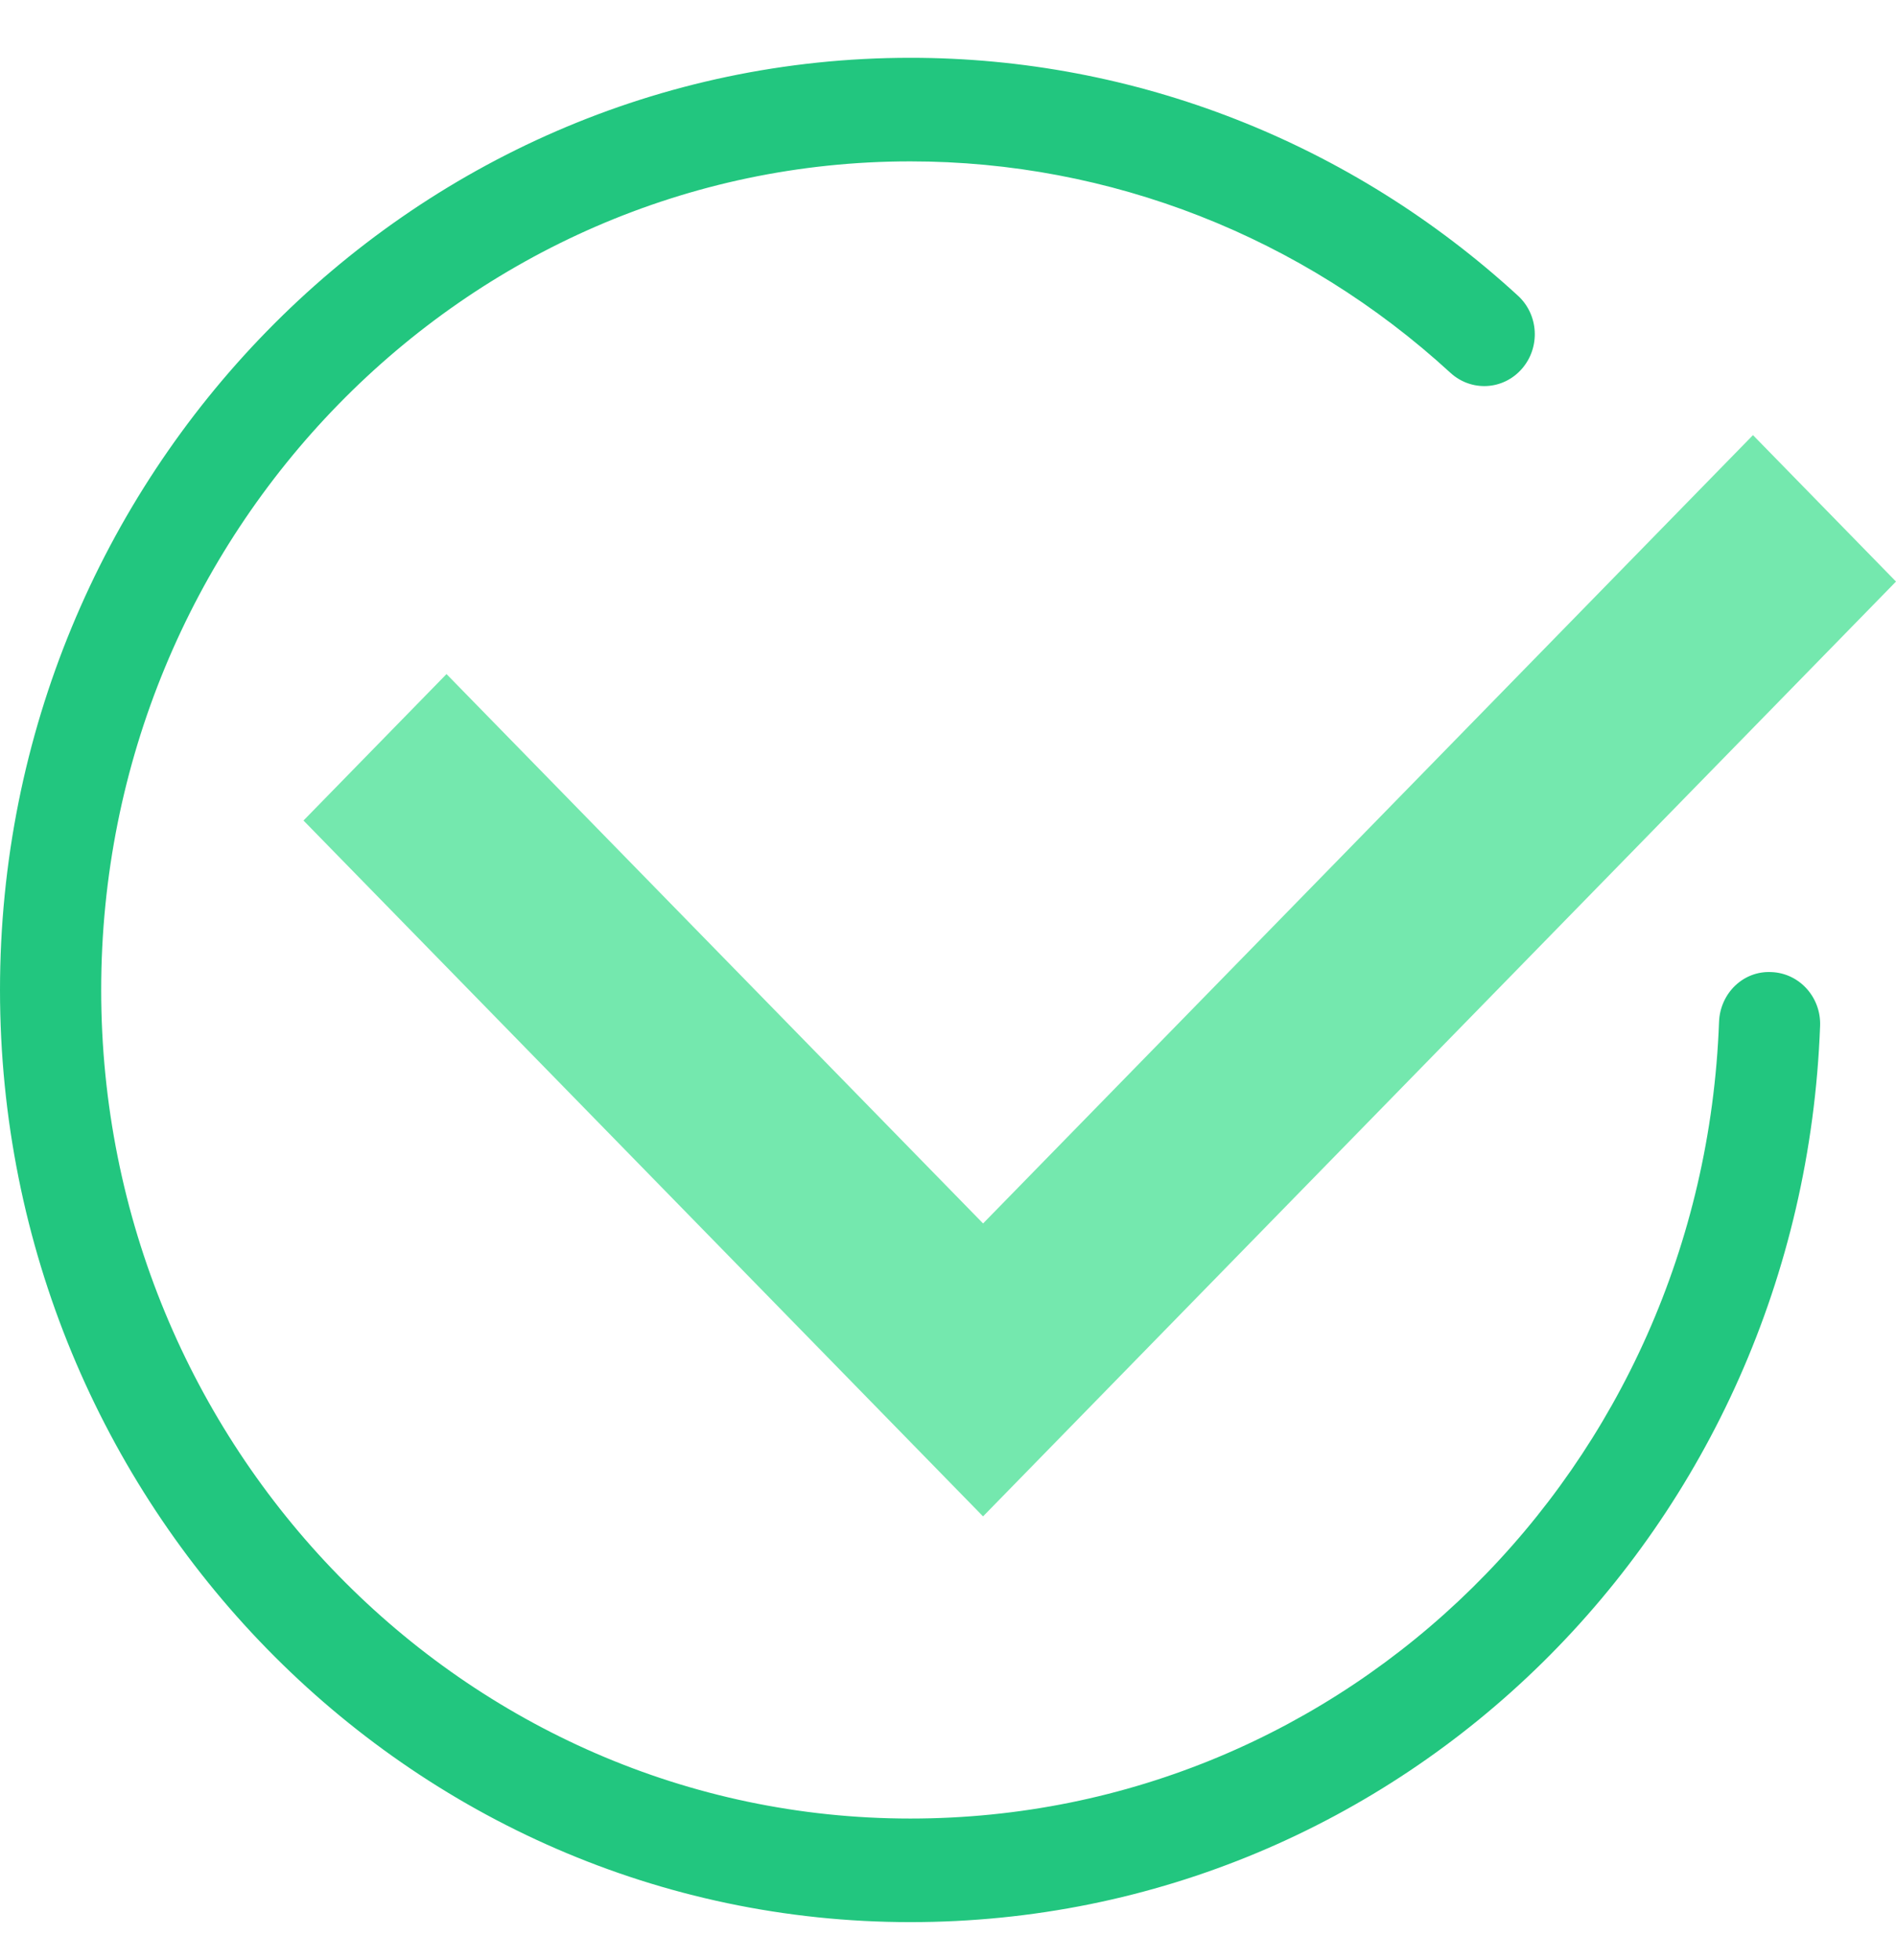 <svg width="30" height="31" viewBox="0 0 30 31" fill="none" xmlns="http://www.w3.org/2000/svg">
<path d="M14.405 30.397C6.462 30.397 0 23.784 0 15.655C0 7.527 6.462 0.914 14.405 0.914C17.959 0.914 21.373 2.25 24.019 4.677C24.348 4.979 24.375 5.496 24.08 5.833C23.785 6.171 23.28 6.198 22.95 5.896C20.599 3.739 17.564 2.552 14.405 2.552C7.345 2.552 1.601 8.43 1.601 15.655C1.601 22.88 7.345 28.759 14.405 28.759C21.318 28.759 26.939 23.225 27.2 16.161C27.217 15.709 27.583 15.349 28.03 15.373C28.471 15.39 28.816 15.771 28.799 16.223C28.505 24.171 22.182 30.397 14.405 30.397Z" fill="#22C67F"/>
<path d="M30 9.197L27.737 6.881L15.555 19.348L7.065 10.66L4.802 12.976L15.553 23.979L15.555 23.978L15.556 23.979L30 9.197Z" fill="#74E8AE"/>
</svg>
